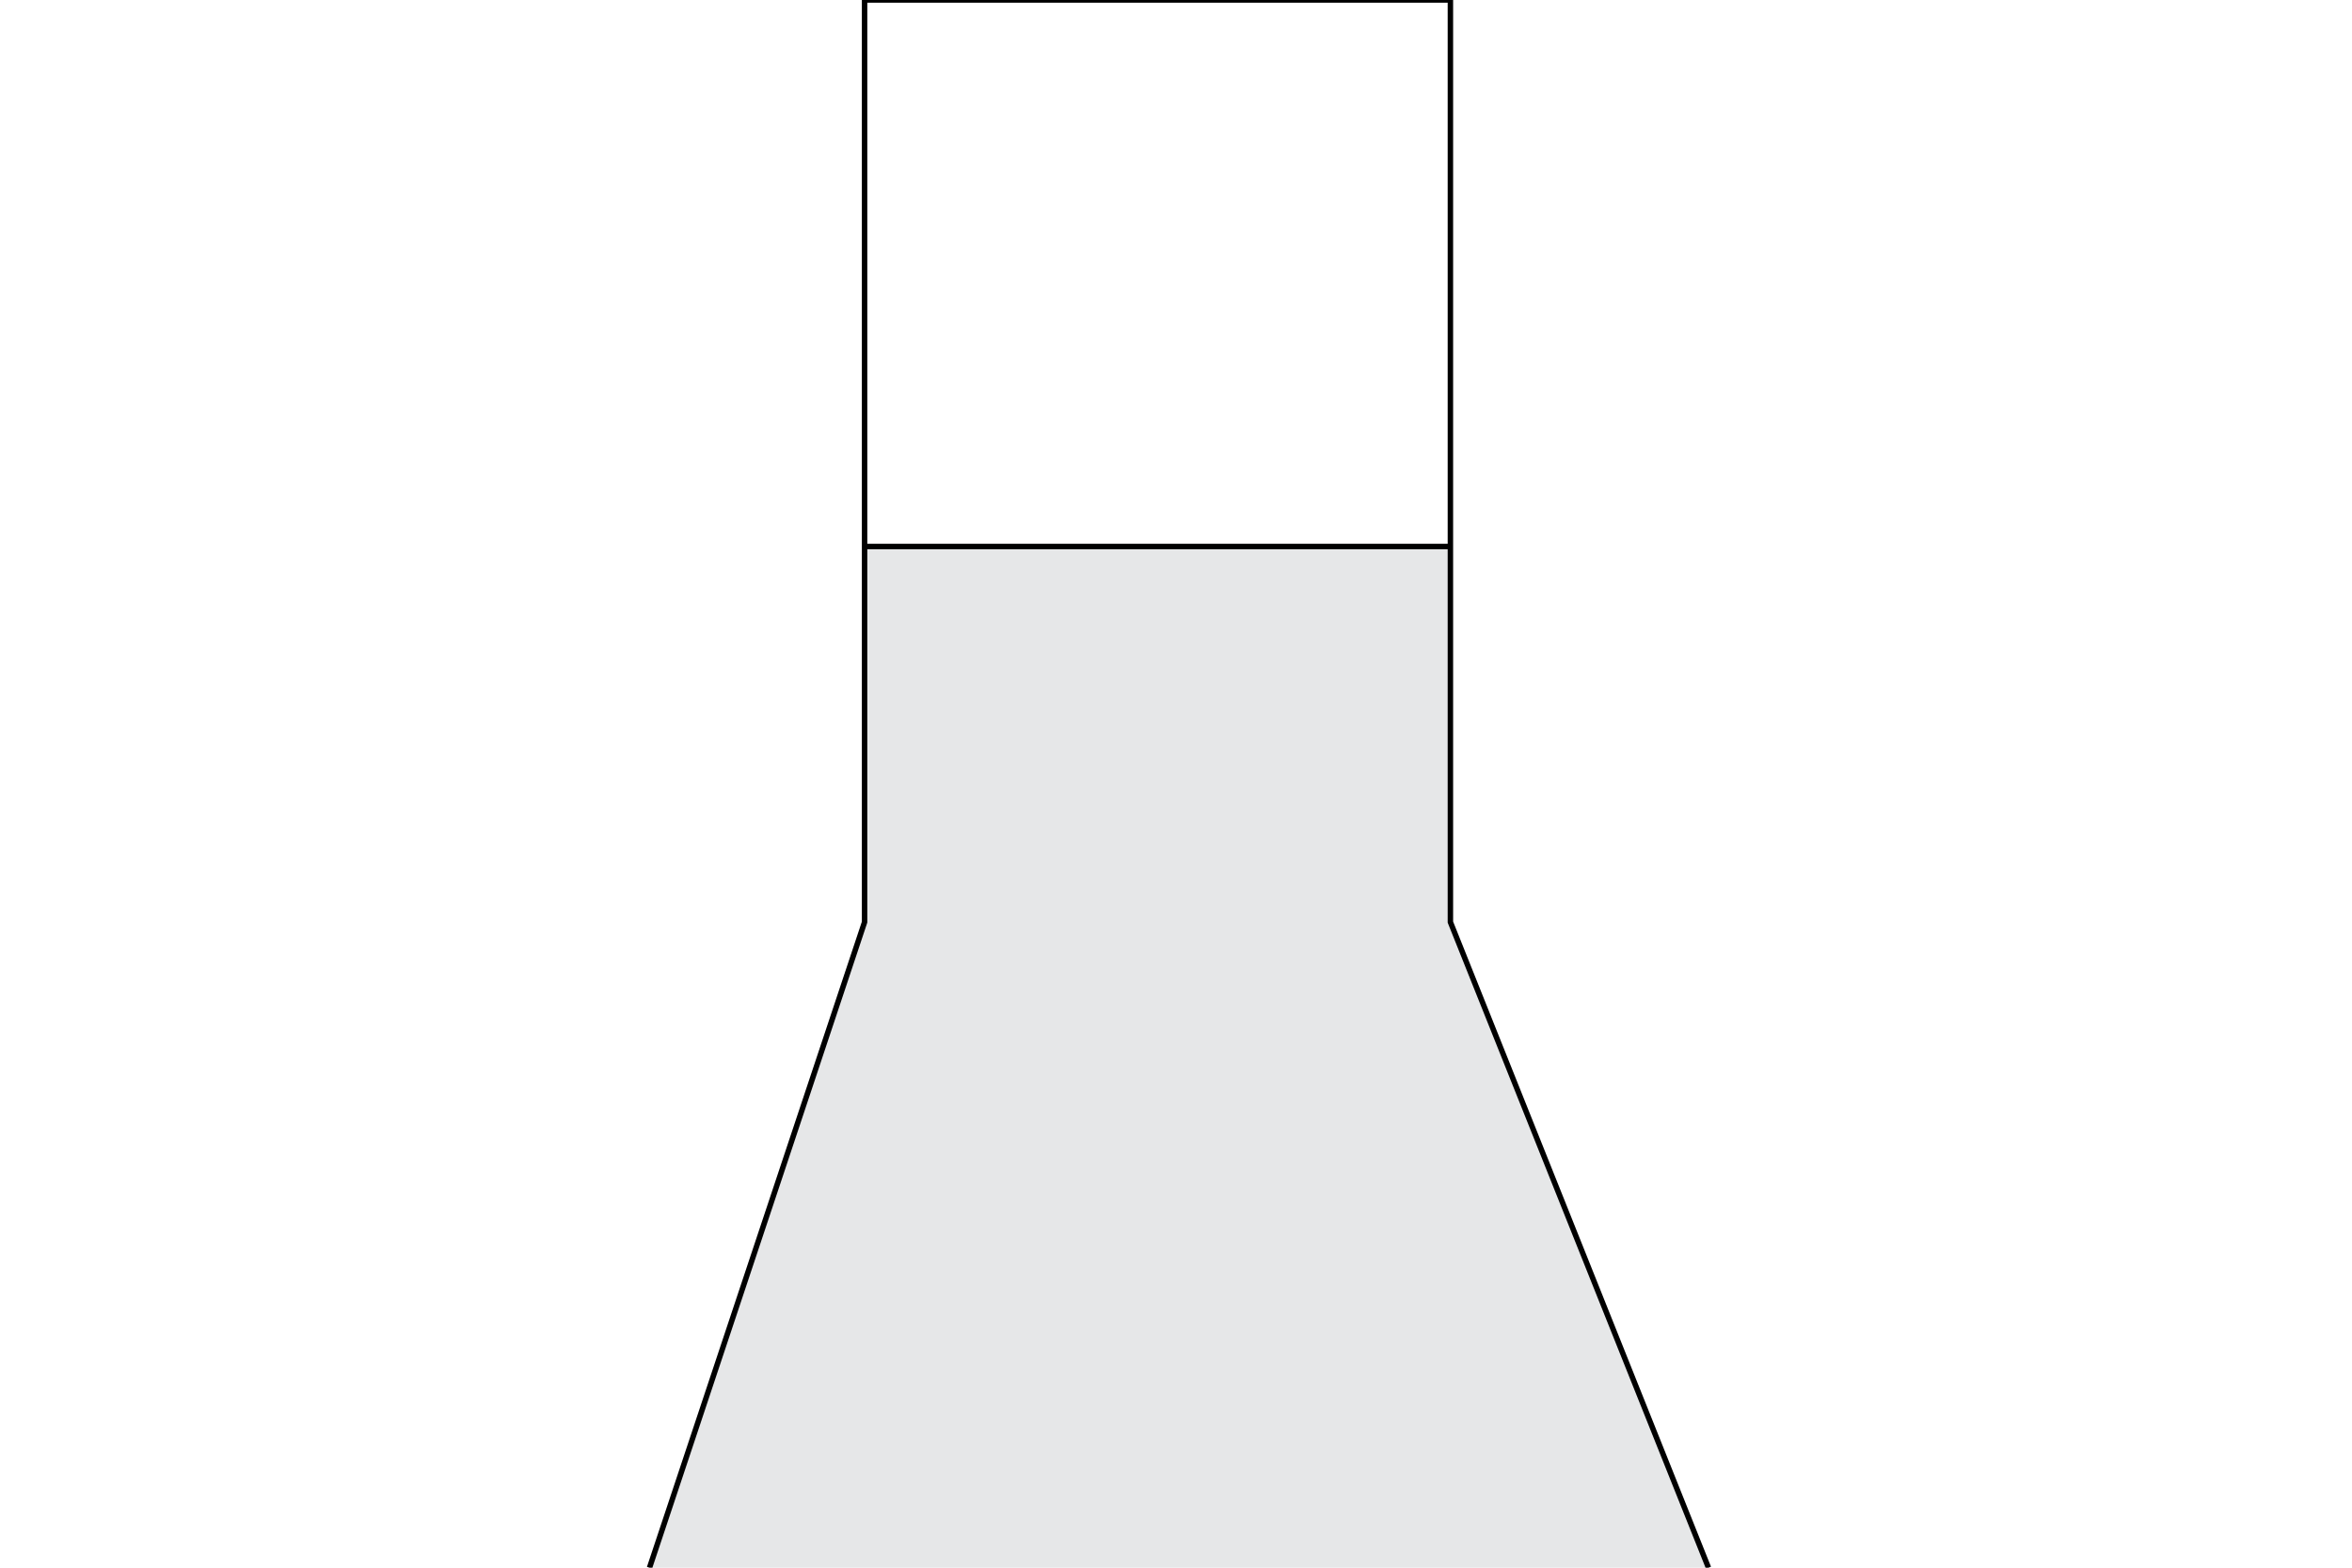<?xml version="1.0" encoding="utf-8"?>
<!-- Generator: Adobe Illustrator 25.4.1, SVG Export Plug-In . SVG Version: 6.00 Build 0)  -->
<svg version="1.0" id="Layer_1" xmlns="http://www.w3.org/2000/svg" xmlns:xlink="http://www.w3.org/1999/xlink" x="0px" y="0px"
	 viewBox="0 0 432 288" style="enable-background:new 0 0 432 288;" xml:space="preserve">
<polygon style="fill:#E6E7E8;" points="158.8,169.4 158.8,100.4 266.4,100.4 266.4,169.4 313.8,288 119.3,288 "/>
<polyline style="fill:none;stroke:#000000;stroke-miterlimit:10;" points="119.3,288 158.8,169.4 158.8,100.4 158.8,0 266.4,0 
	266.4,100.4 266.4,169.4 313.8,288 "/>
<line style="fill:none;stroke:#000000;stroke-miterlimit:10;" x1="158.8" y1="100.4" x2="266.4" y2="100.4"/>
</svg>
